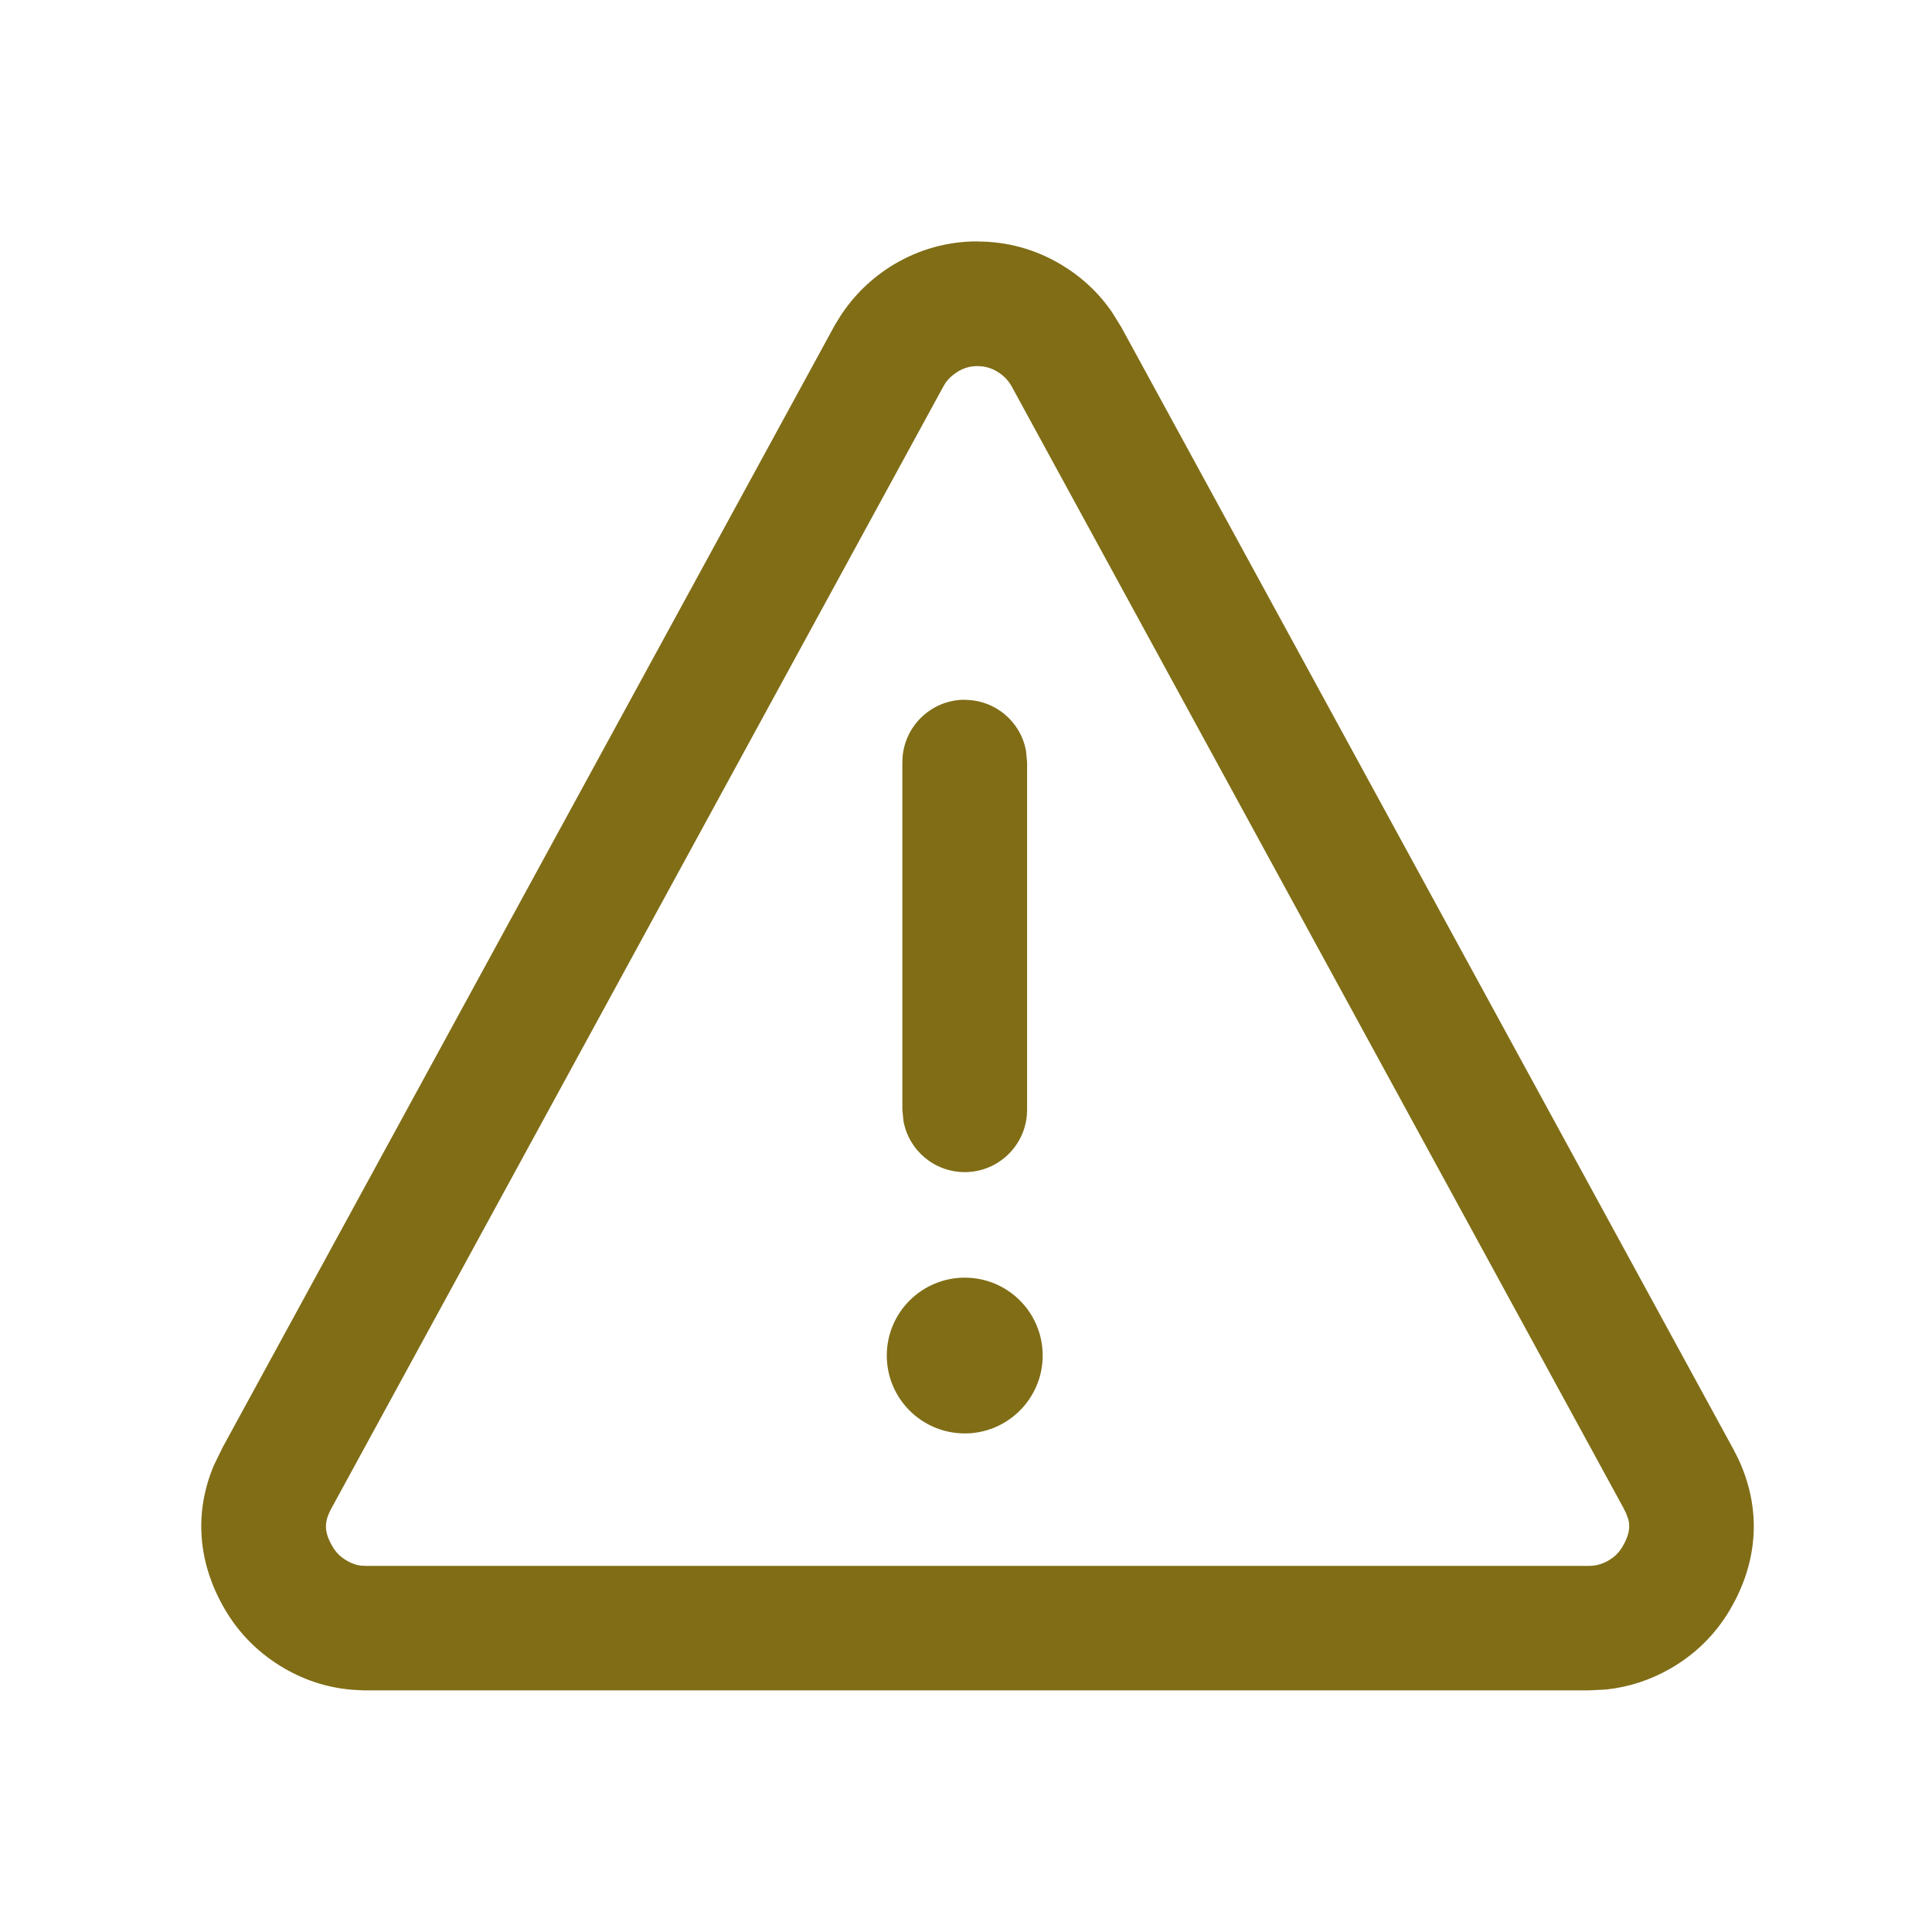 <svg width="16" height="16" viewBox="0 0 16 16" fill="none" xmlns="http://www.w3.org/2000/svg">
<g clip-path="url(#clip0_15_2)">
<path fill-rule="evenodd" clip-rule="evenodd" d="M8.095 2C8.343 2 8.577 2.065 8.789 2.192C8.958 2.293 9.099 2.425 9.209 2.585L9.287 2.711L14.354 12L14.39 12.07C14.589 12.485 14.565 12.925 14.328 13.329C14.208 13.534 14.041 13.699 13.834 13.818C13.667 13.914 13.488 13.972 13.3 13.992L13.157 13.999H3.015L2.933 13.995C2.729 13.981 2.535 13.921 2.357 13.818C2.15 13.698 1.983 13.534 1.863 13.329C1.637 12.943 1.606 12.528 1.771 12.136L1.842 11.99L6.914 2.692L6.958 2.62C7.072 2.444 7.221 2.3 7.401 2.191C7.614 2.064 7.848 1.999 8.095 1.999V2ZM8.095 3.032C8.035 3.032 7.985 3.046 7.933 3.077C7.903 3.096 7.877 3.117 7.858 3.137L7.834 3.165L7.81 3.205L2.746 12.489C2.682 12.605 2.683 12.687 2.754 12.808C2.783 12.858 2.82 12.895 2.873 12.925C2.902 12.942 2.931 12.953 2.955 12.96L2.989 12.966L3.033 12.968H13.157C13.217 12.968 13.267 12.954 13.318 12.925C13.371 12.895 13.408 12.857 13.438 12.807C13.49 12.717 13.503 12.65 13.485 12.582L13.466 12.531L13.443 12.485L8.381 3.205C8.351 3.15 8.311 3.109 8.258 3.077C8.207 3.047 8.156 3.032 8.095 3.032V3.032ZM7.99 10.581C8.346 10.581 8.635 10.869 8.635 11.226C8.635 11.582 8.345 11.871 7.99 11.871C7.633 11.871 7.344 11.582 7.344 11.226C7.344 10.869 7.634 10.581 7.99 10.581ZM7.99 5.796C8.243 5.796 8.454 5.978 8.497 6.219L8.506 6.312V9.19L8.504 9.237C8.48 9.5 8.259 9.707 7.99 9.707C7.736 9.707 7.525 9.524 7.482 9.283L7.473 9.19V6.312L7.475 6.265C7.499 6.002 7.72 5.795 7.99 5.795V5.796Z" fill="#806D16"/>
</g>
<defs>
<clipPath id="clip0_15_2">
<rect width="16" height="16" fill="white"/>
</clipPath>
</defs>
</svg>
